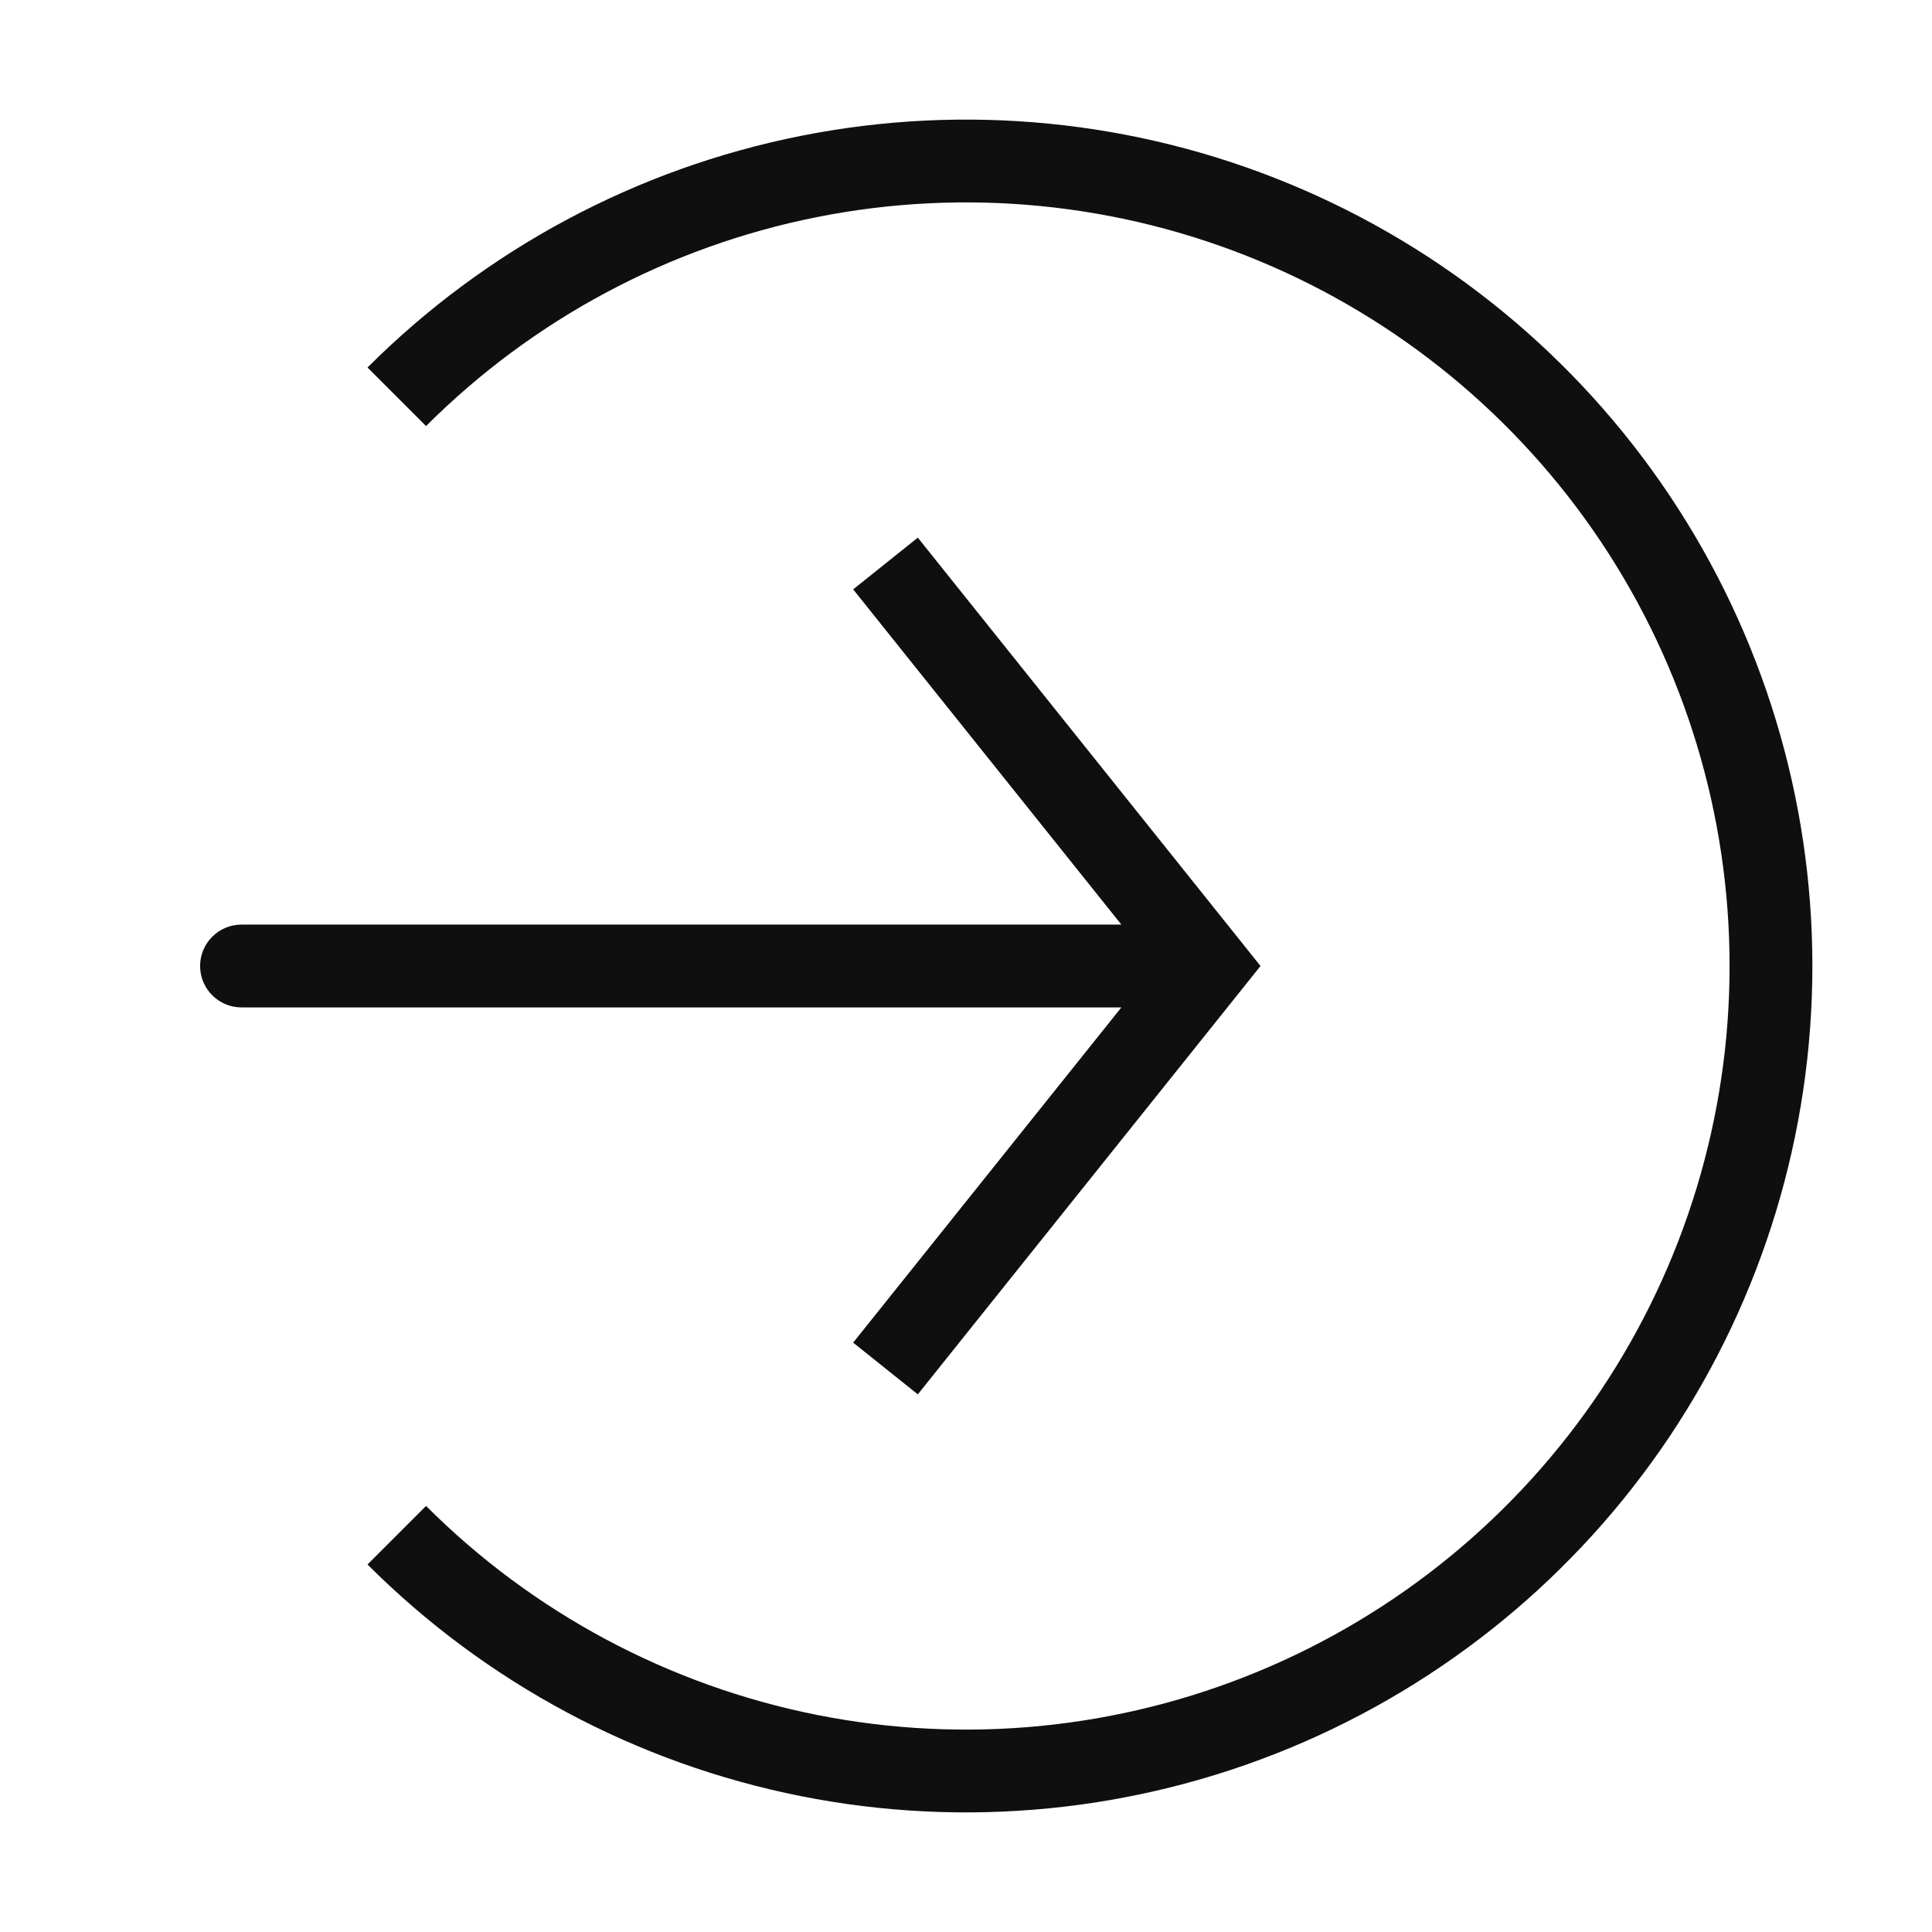 <svg width="35" height="35" viewBox="0 0 35 35" fill="none" xmlns="http://www.w3.org/2000/svg">
<path d="M7.188 27.812C9.228 29.852 11.826 31.24 14.655 31.803C17.484 32.366 20.416 32.077 23.081 30.973C25.746 29.869 28.023 28 29.626 25.602C31.228 23.204 32.083 20.384 32.083 17.5C32.083 14.616 31.228 11.796 29.626 9.398C28.023 7 25.746 5.131 23.081 4.027C20.416 2.923 17.484 2.634 14.655 3.197C11.826 3.76 9.228 5.149 7.188 7.188" stroke="#0F0F0F" stroke-width="1.5"/>
<path d="M21.875 17.5L22.461 17.032L22.835 17.5L22.461 17.968L21.875 17.5ZM4.375 18.25C3.961 18.25 3.625 17.914 3.625 17.5C3.625 17.086 3.961 16.75 4.375 16.75V18.25ZM16.627 9.74L22.461 17.032L21.289 17.968L15.456 10.677L16.627 9.74ZM22.461 17.968L16.627 25.26L15.456 24.323L21.289 17.032L22.461 17.968ZM21.875 18.25H4.375V16.75H21.875V18.25Z" fill="#0F0F0F"/>
</svg>
